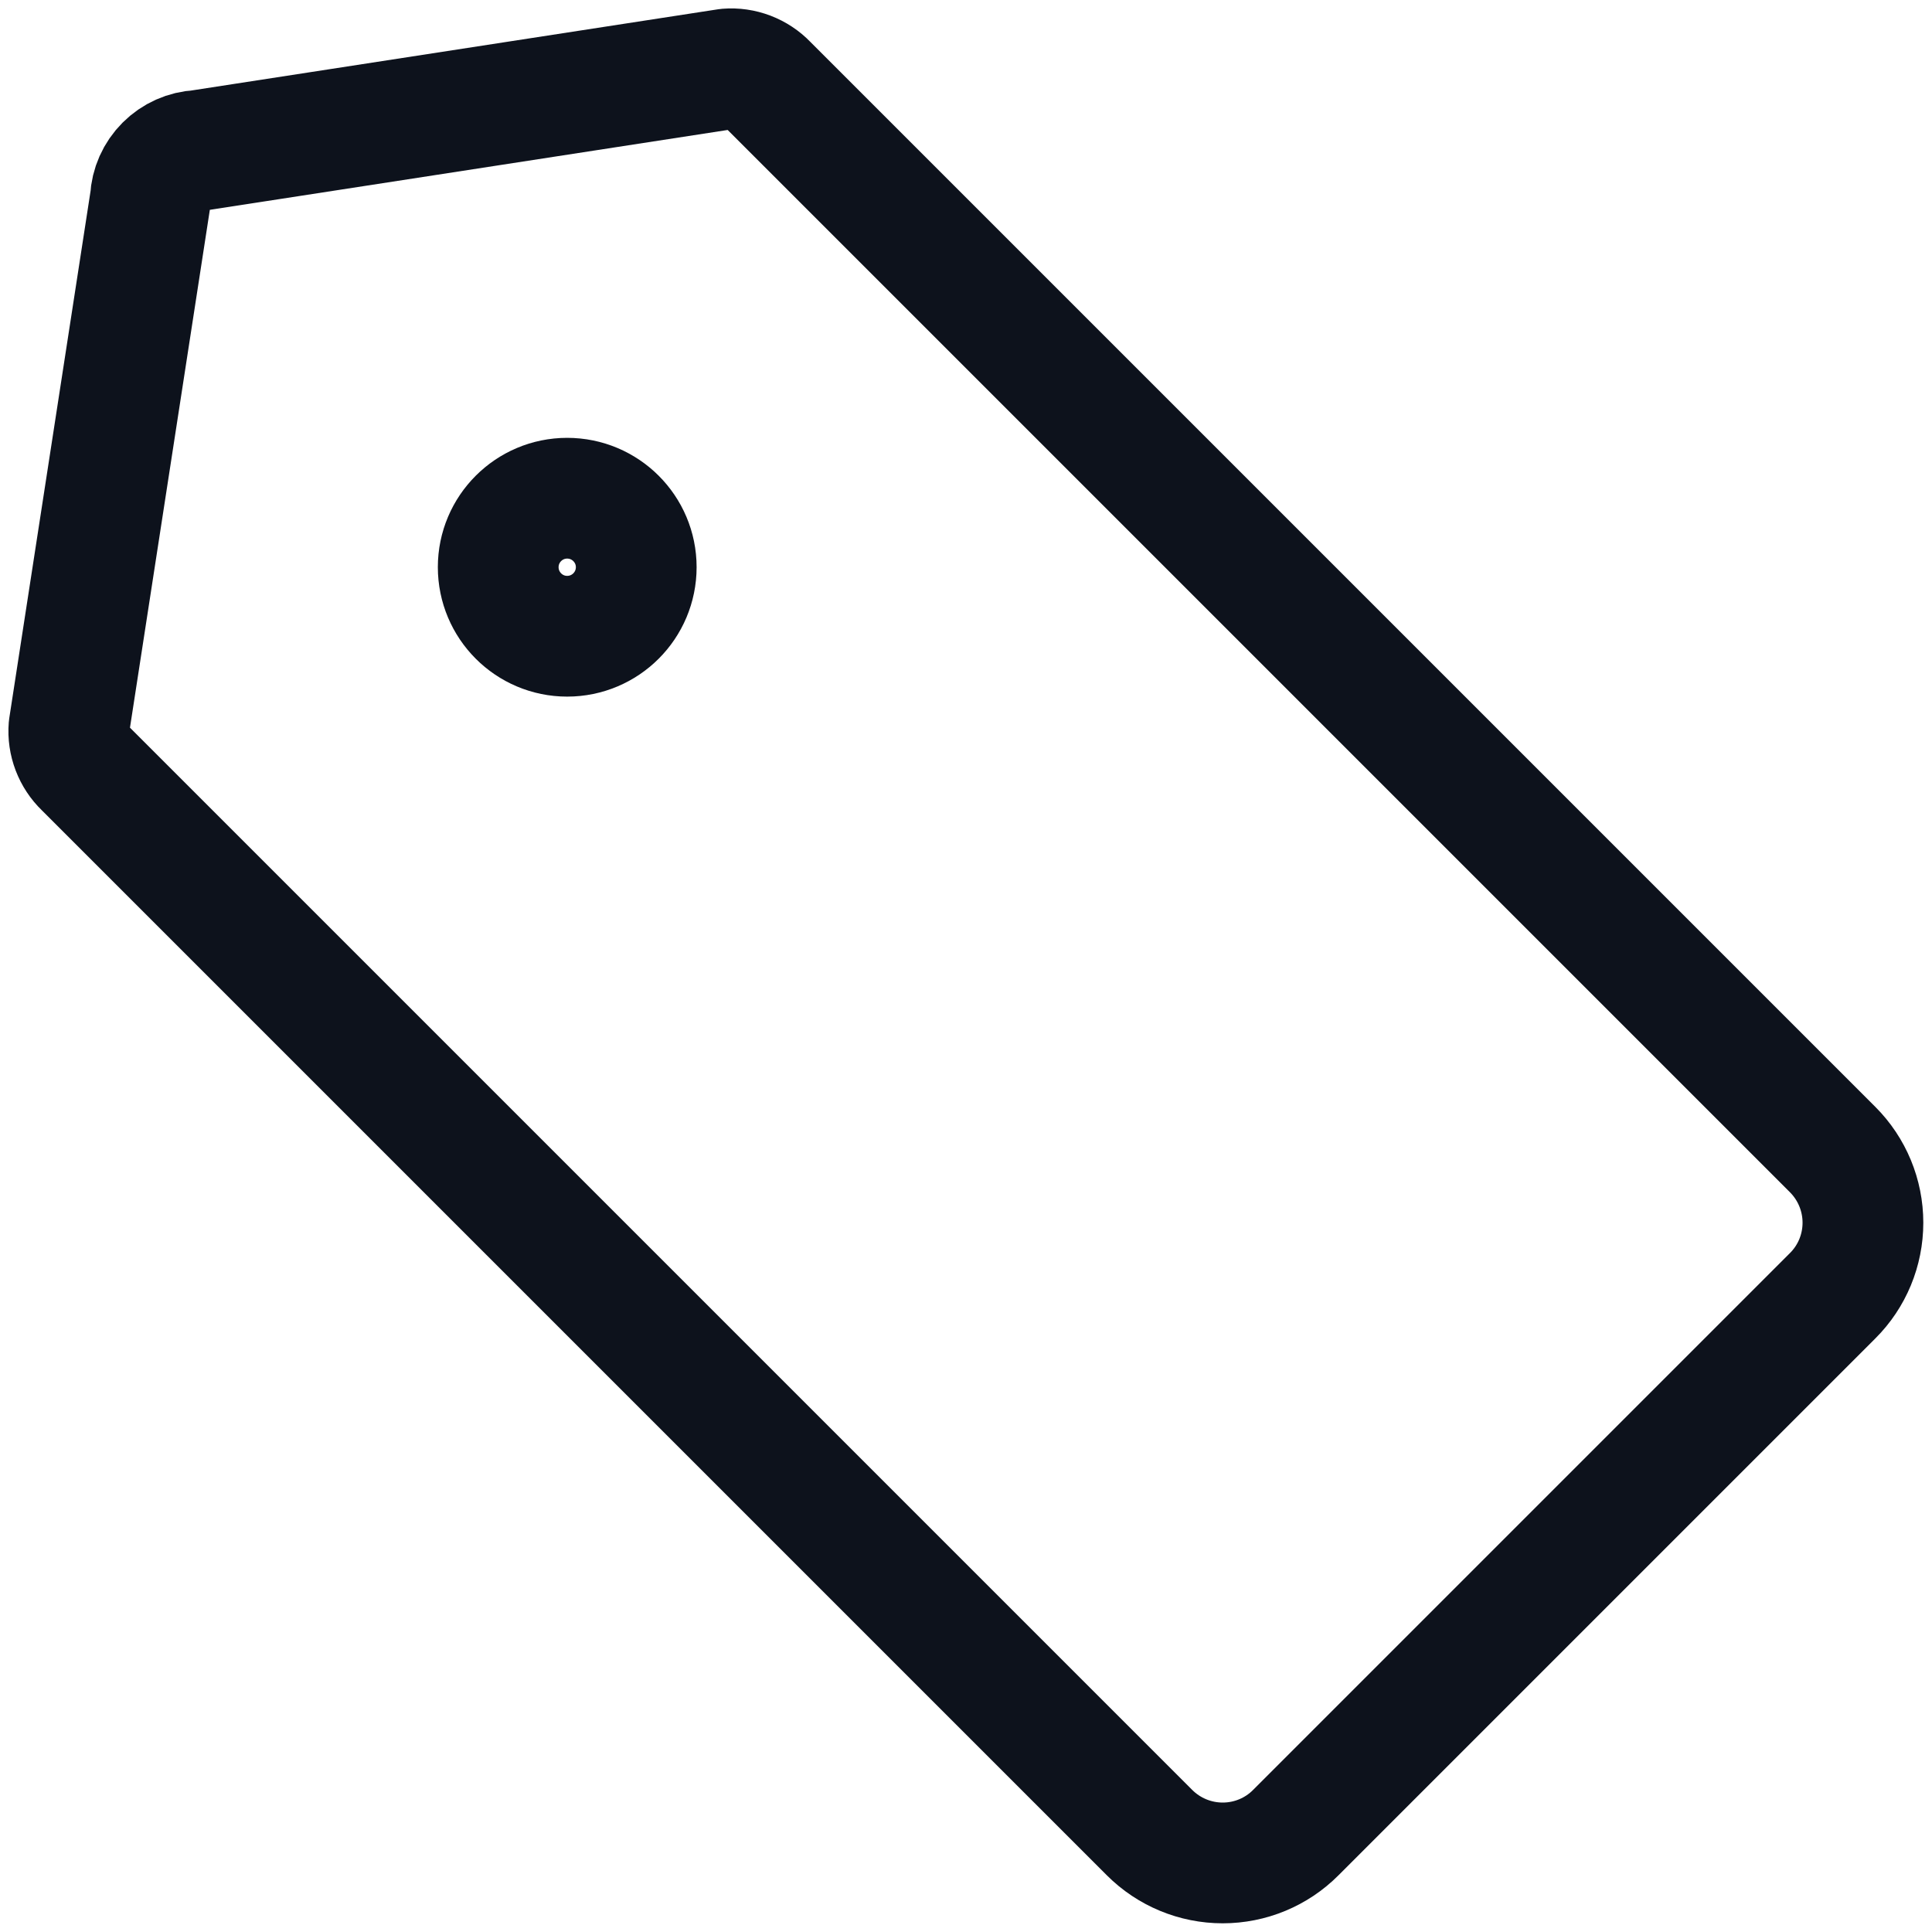<svg width="16" height="16" viewBox="0 0 16 16" fill="none" xmlns="http://www.w3.org/2000/svg">
<path d="M15.177 10.731L10.731 15.177C10.571 15.338 10.353 15.428 10.126 15.428C9.899 15.428 9.681 15.338 9.52 15.177L0.697 6.354C0.653 6.312 0.619 6.26 0.597 6.203C0.575 6.145 0.566 6.084 0.571 6.023L1.246 1.646C1.251 1.541 1.295 1.443 1.369 1.369C1.443 1.295 1.541 1.251 1.646 1.246L6.023 0.571C6.084 0.566 6.145 0.575 6.203 0.597C6.26 0.619 6.312 0.653 6.354 0.697L15.177 9.52C15.338 9.681 15.428 9.899 15.428 10.126C15.428 10.353 15.338 10.571 15.177 10.731Z" stroke="#0D121C" stroke-linecap="round" stroke-linejoin="round"/>
<path d="M4.697 5.269C5.013 5.269 5.269 5.013 5.269 4.697C5.269 4.382 5.013 4.126 4.697 4.126C4.382 4.126 4.126 4.382 4.126 4.697C4.126 5.013 4.382 5.269 4.697 5.269Z" stroke="#0D121C" stroke-linecap="round" stroke-linejoin="round"/>
</svg>
